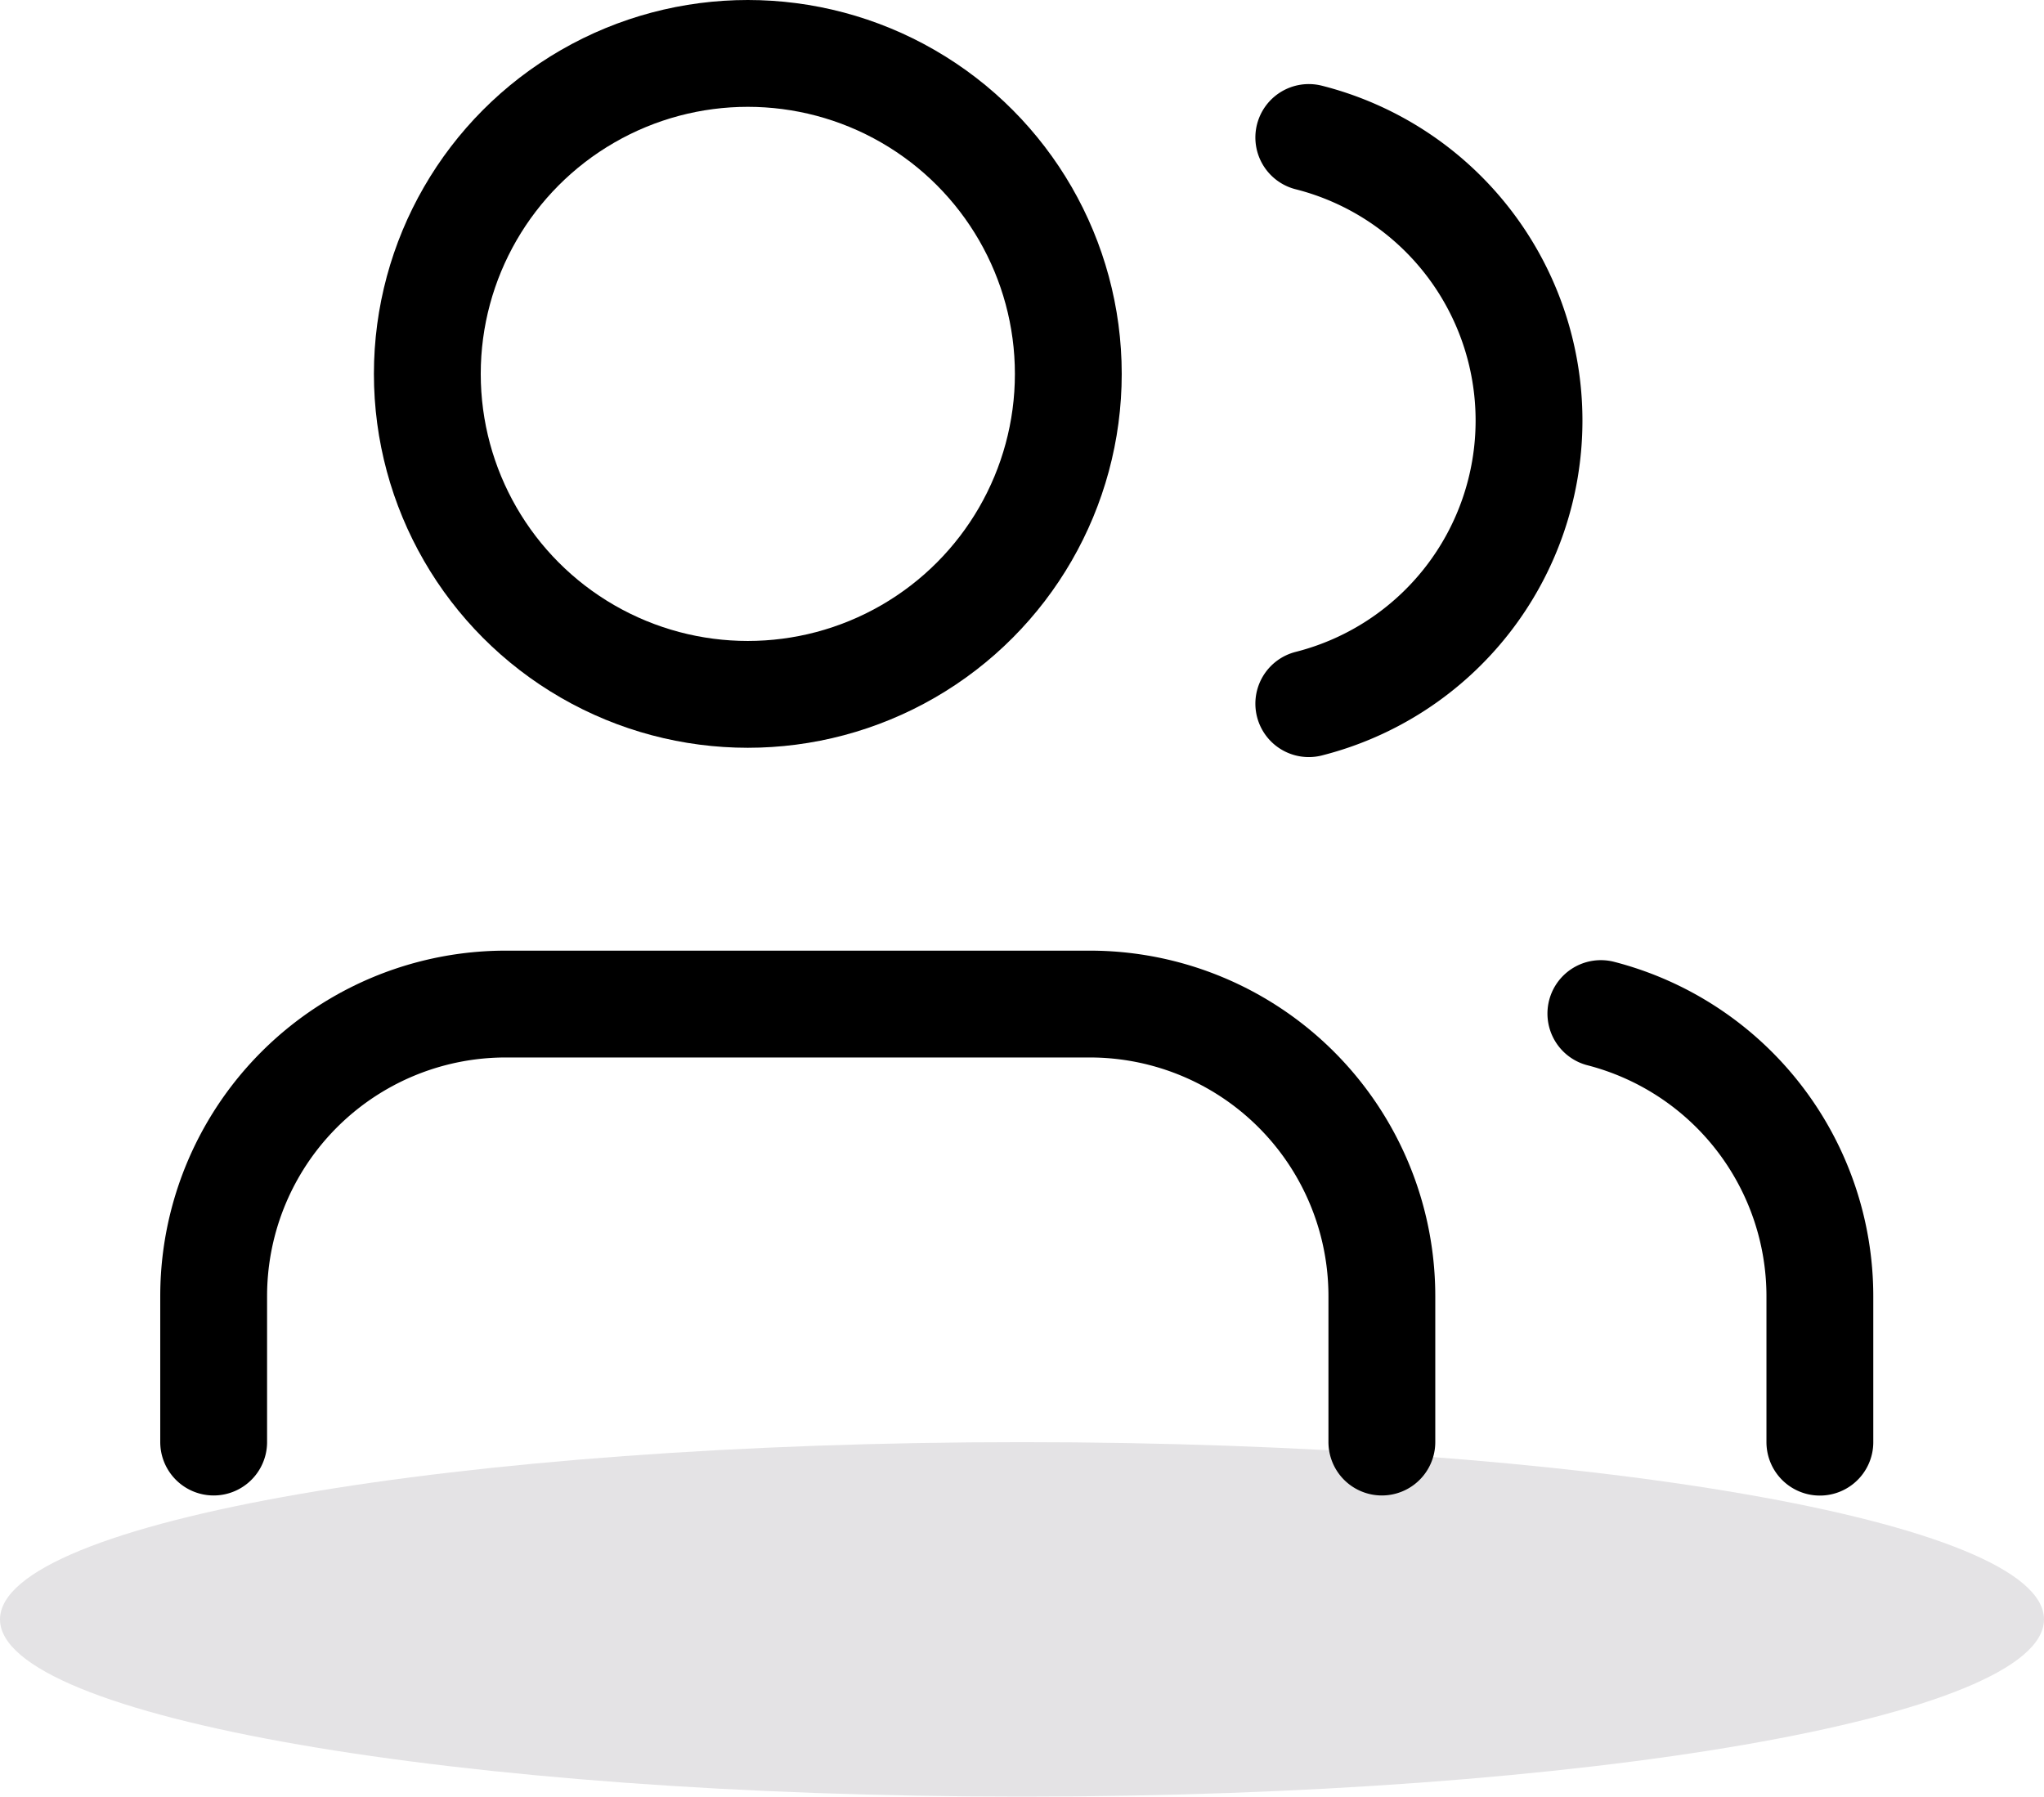 <svg xmlns="http://www.w3.org/2000/svg" width="19.133" height="16.818" viewBox="0 0 19.133 16.818">
    <defs>
        <style>
            .cls-2{fill:none;stroke:#000;stroke-linecap:round;stroke-linejoin:round}
        </style>
    </defs>
    <g id="Group_8857" transform="translate(-29 -873.5)">
        <path id="Fill_1" fill="#e4e3e5" d="M19.133 1.659c0 .916-4.283 1.659-9.567 1.659S0 2.575 0 1.659 4.283 0 9.566 0s9.567.743 9.567 1.659" transform="translate(29 887)"/>
        <g id="users" transform="translate(30 871.633)">
            <path id="Path_18882" d="M11.935 19.1v-1.366A2.734 2.734 0 0 0 9.2 15H3.734A2.734 2.734 0 0 0 1 17.734V19.1" class="cls-2" transform="translate(0 -3.734)"/>
            <circle id="Ellipse_503" cx="3" cy="3" r="3" class="cls-2" transform="translate(3 2.367)"/>
            <path id="Path_18883" d="M22.05 19.142v-1.367A2.734 2.734 0 0 0 20 15.13" class="cls-2" transform="translate(-6.015 -3.775)"/>
            <path id="Path_18884" d="M16 3.13a2.734 2.734 0 0 1 0 5.3" class="cls-2" transform="translate(-4.749 .024)"/>
        </g>
    </g>
</svg>
